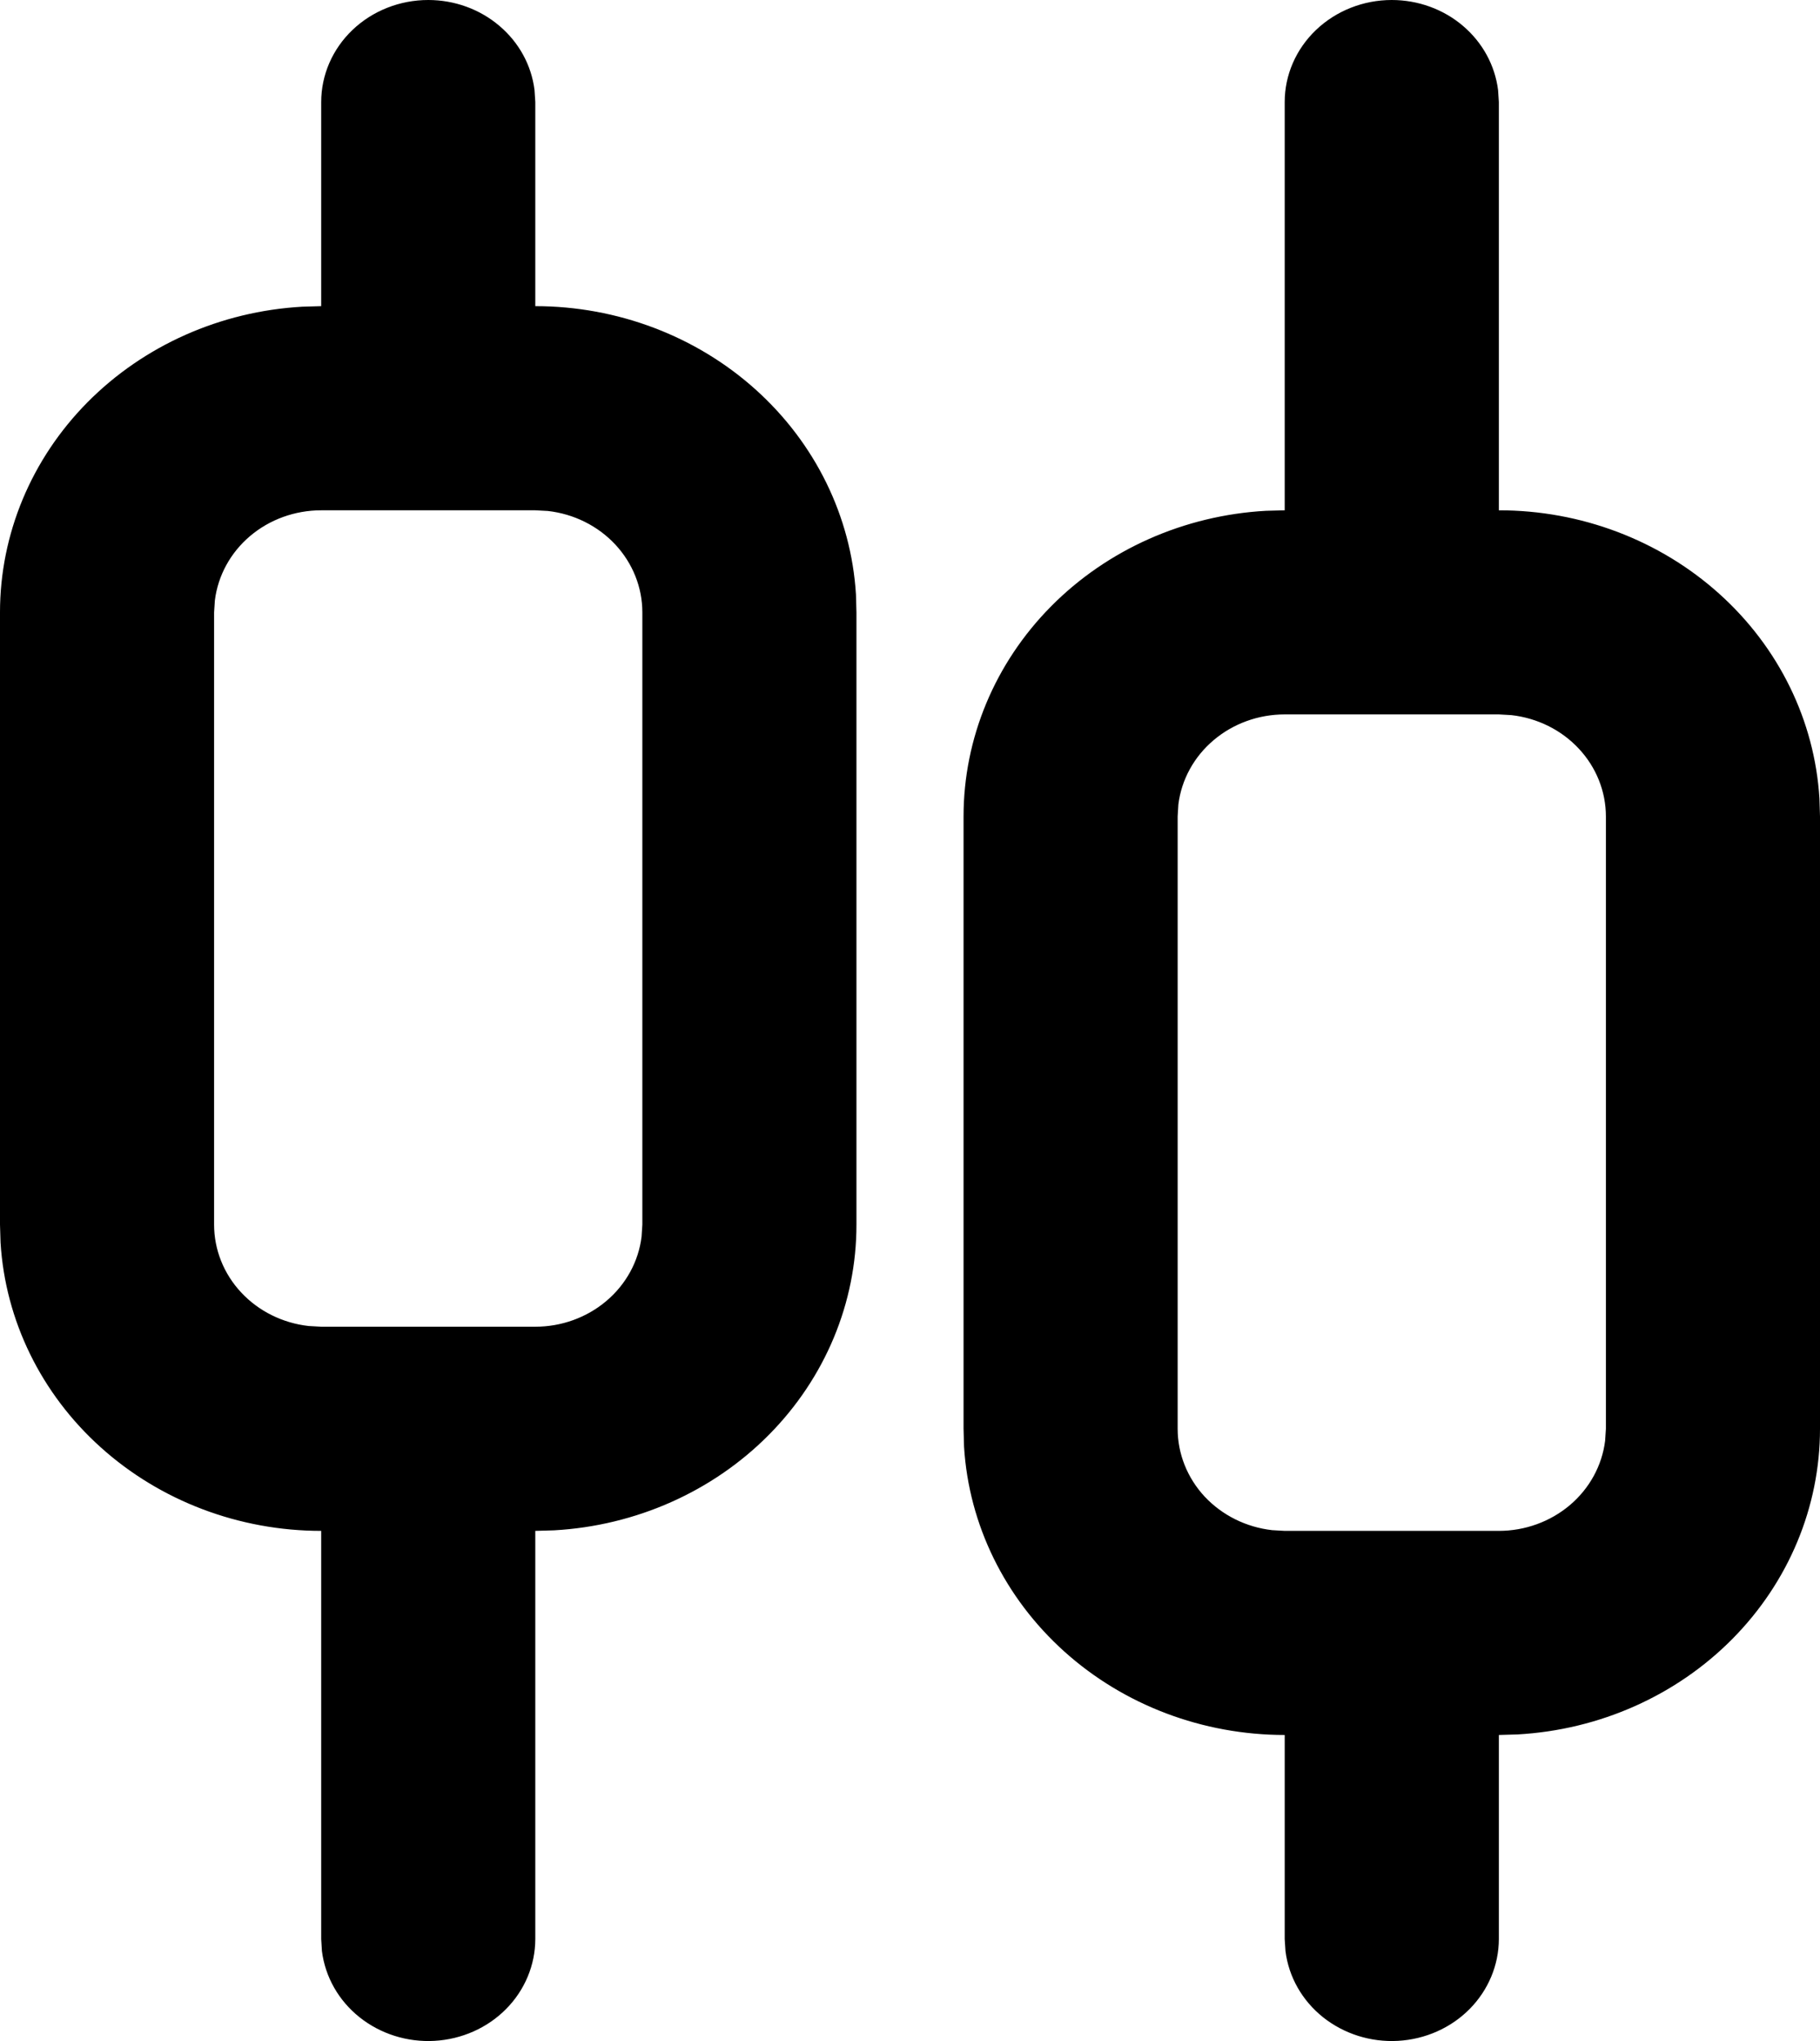 <svg width="33" height="37" viewBox="0 0 33 37" fill="none" xmlns="http://www.w3.org/2000/svg">
<path fill-rule="evenodd" clip-rule="evenodd" d="M7.765 0C8.24 5.97778e-05 8.699 0.166 9.054 0.468C9.41 0.769 9.637 1.184 9.692 1.634L9.706 1.85V5.55C11.191 5.55 12.621 6.091 13.701 7.062C14.782 8.034 15.433 9.362 15.52 10.775L15.529 11.101V22.201C15.53 23.617 14.962 24.979 13.943 26.009C12.924 27.039 11.53 27.659 10.047 27.742L9.706 27.752V35.152C9.705 35.623 9.516 36.077 9.176 36.42C8.837 36.763 8.372 36.969 7.878 36.997C7.385 37.025 6.898 36.871 6.519 36.569C6.139 36.266 5.896 35.837 5.837 35.368L5.824 35.152V27.752C4.338 27.752 2.909 27.211 1.828 26.239C0.747 25.268 0.097 23.94 0.01 22.527L9.04675e-09 22.201V11.101C-8.27363e-05 9.685 0.567 8.323 1.586 7.293C2.606 6.263 3.999 5.643 5.482 5.56L5.824 5.55V1.85C5.824 1.359 6.028 0.889 6.392 0.542C6.756 0.195 7.25 0 7.765 0ZM25.235 0C25.711 5.97778e-05 26.17 0.166 26.525 0.468C26.88 0.769 27.107 1.184 27.163 1.634L27.177 1.85V9.251C28.662 9.25 30.091 9.791 31.172 10.763C32.253 11.734 32.903 13.062 32.99 14.475L33 14.801V25.901C33 27.317 32.432 28.679 31.413 29.709C30.395 30.739 29.001 31.359 27.518 31.442L27.177 31.452V35.152C27.176 35.623 26.986 36.077 26.647 36.42C26.307 36.763 25.843 36.969 25.349 36.997C24.855 37.025 24.369 36.871 23.989 36.569C23.61 36.266 23.366 35.837 23.308 35.368L23.294 35.152V31.452C21.809 31.452 20.379 30.911 19.299 29.94C18.218 28.968 17.567 27.64 17.48 26.227L17.471 25.901V14.801C17.471 13.385 18.038 12.023 19.057 10.993C20.076 9.963 21.47 9.343 22.953 9.26L23.294 9.251V1.85C23.294 1.359 23.499 0.889 23.863 0.542C24.227 0.195 24.721 0 25.235 0ZM27.177 12.951H23.294C22.819 12.951 22.36 13.117 22.005 13.418C21.649 13.719 21.422 14.134 21.366 14.584L21.353 14.801V25.901C21.353 26.355 21.528 26.792 21.843 27.131C22.16 27.469 22.595 27.686 23.067 27.739L23.294 27.752H27.177C27.652 27.752 28.111 27.585 28.466 27.284C28.821 26.983 29.048 26.568 29.104 26.118L29.118 25.901V14.801C29.118 14.348 28.943 13.91 28.627 13.572C28.311 13.233 27.876 13.017 27.404 12.964L27.177 12.951ZM9.706 9.251H5.824C5.348 9.251 4.889 9.417 4.534 9.718C4.179 10.019 3.952 10.434 3.896 10.884L3.882 11.101V22.201C3.882 22.654 4.057 23.092 4.373 23.43C4.689 23.769 5.124 23.985 5.596 24.038L5.824 24.051H9.706C10.181 24.051 10.64 23.885 10.995 23.584C11.351 23.283 11.578 22.868 11.633 22.418L11.647 22.201V11.101C11.647 10.648 11.472 10.21 11.156 9.871C10.841 9.533 10.405 9.316 9.933 9.263L9.706 9.251Z" fill="black"/>
</svg>
